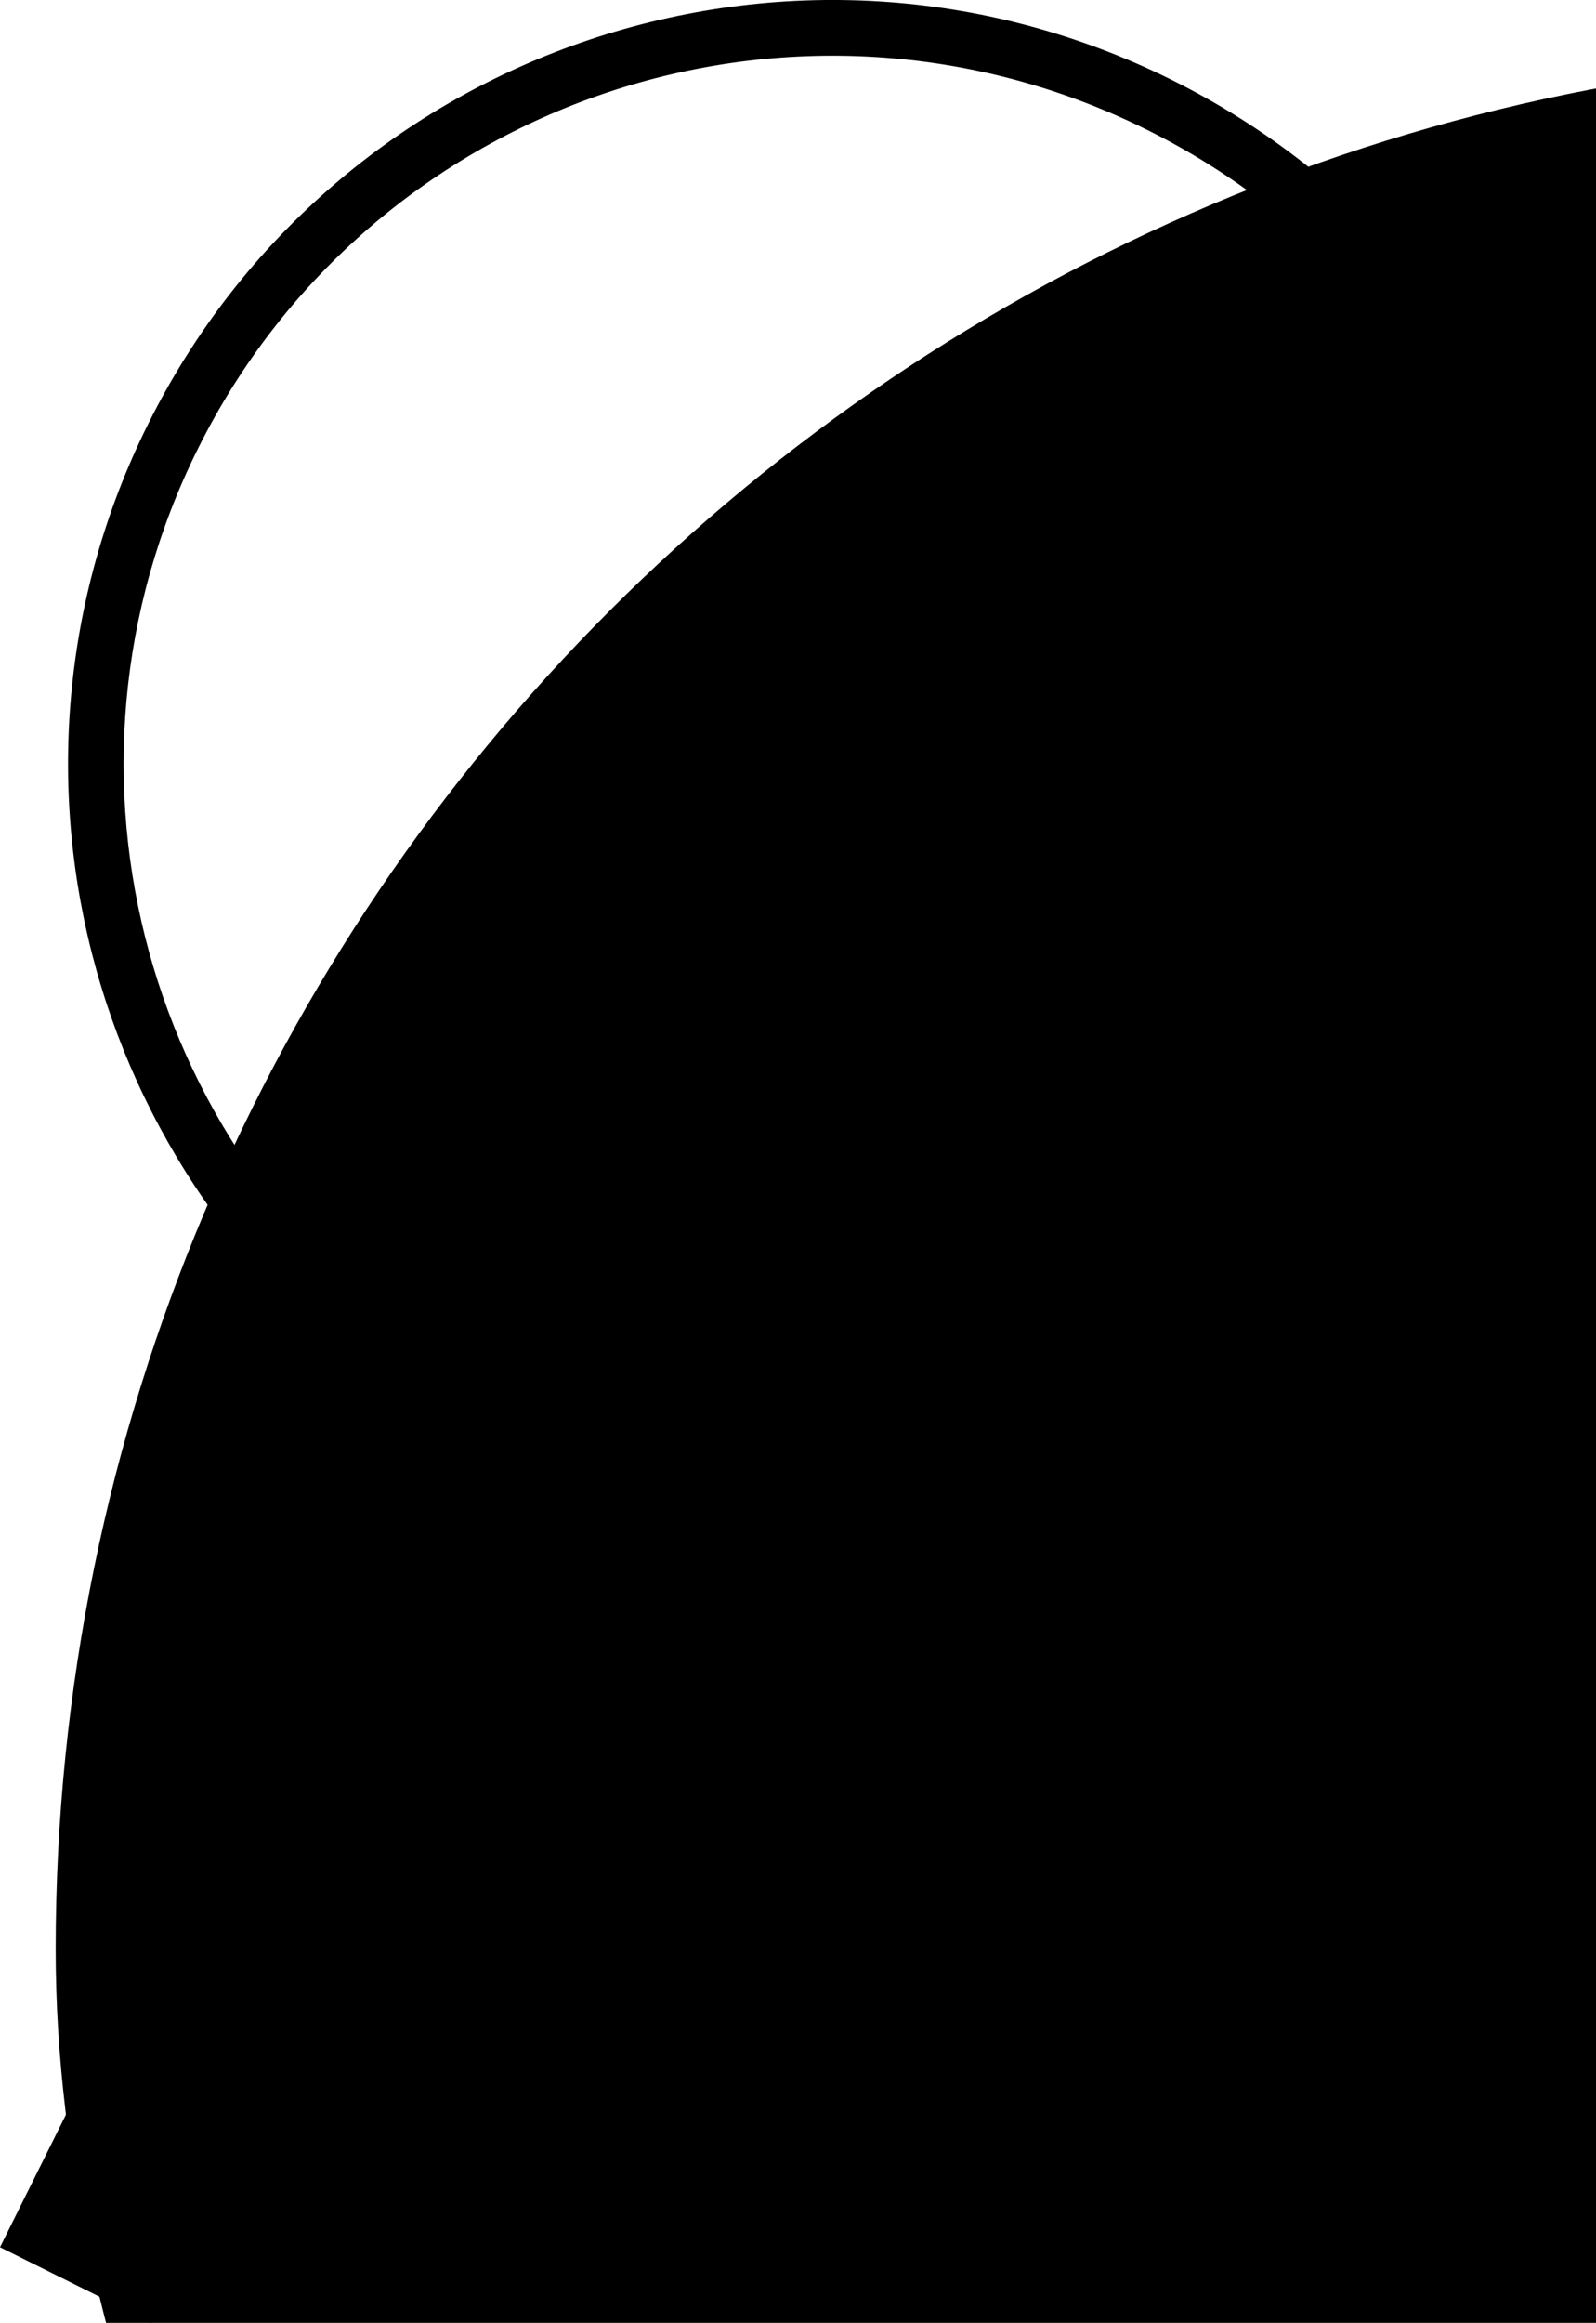
<svg width="14.334" height="20.852" viewBox="0 0 14.334 20.852" fill="none" xmlns="http://www.w3.org/2000/svg" xmlns:xlink="http://www.w3.org/1999/xlink">

	<desc>
			Created with Pixso.
	</desc>
	<defs/>
	<rect id="Frame 17" rx="17" width="34" height="34" transform="translate(0.5 0.5)" fill="#000000" fill-opacity="1"/>

	<path id="Union" d="M10.527 0.719C7.135 -0.968 3.018 0.414 1.33 3.807C-0.242 6.969 0.852 10.761 3.754 12.628L0 20.173L1.365 20.852L5.119 13.306C8.357 14.495 12.043 13.079 13.615 9.917C15.303 6.525 13.92 2.407 10.527 0.719ZM5.342 12.856C8.334 13.923 11.717 12.609 13.168 9.694C14.732 6.549 13.449 2.731 10.305 1.167C7.16 -0.397 3.342 0.884 1.777 4.029C0.328 6.944 1.322 10.435 3.977 12.177L4.074 11.983L5.439 12.662L5.342 12.856Z" clip-rule="evenodd" fill="#000000" fill-opacity="1" fill-rule="evenodd"/>

</svg>
